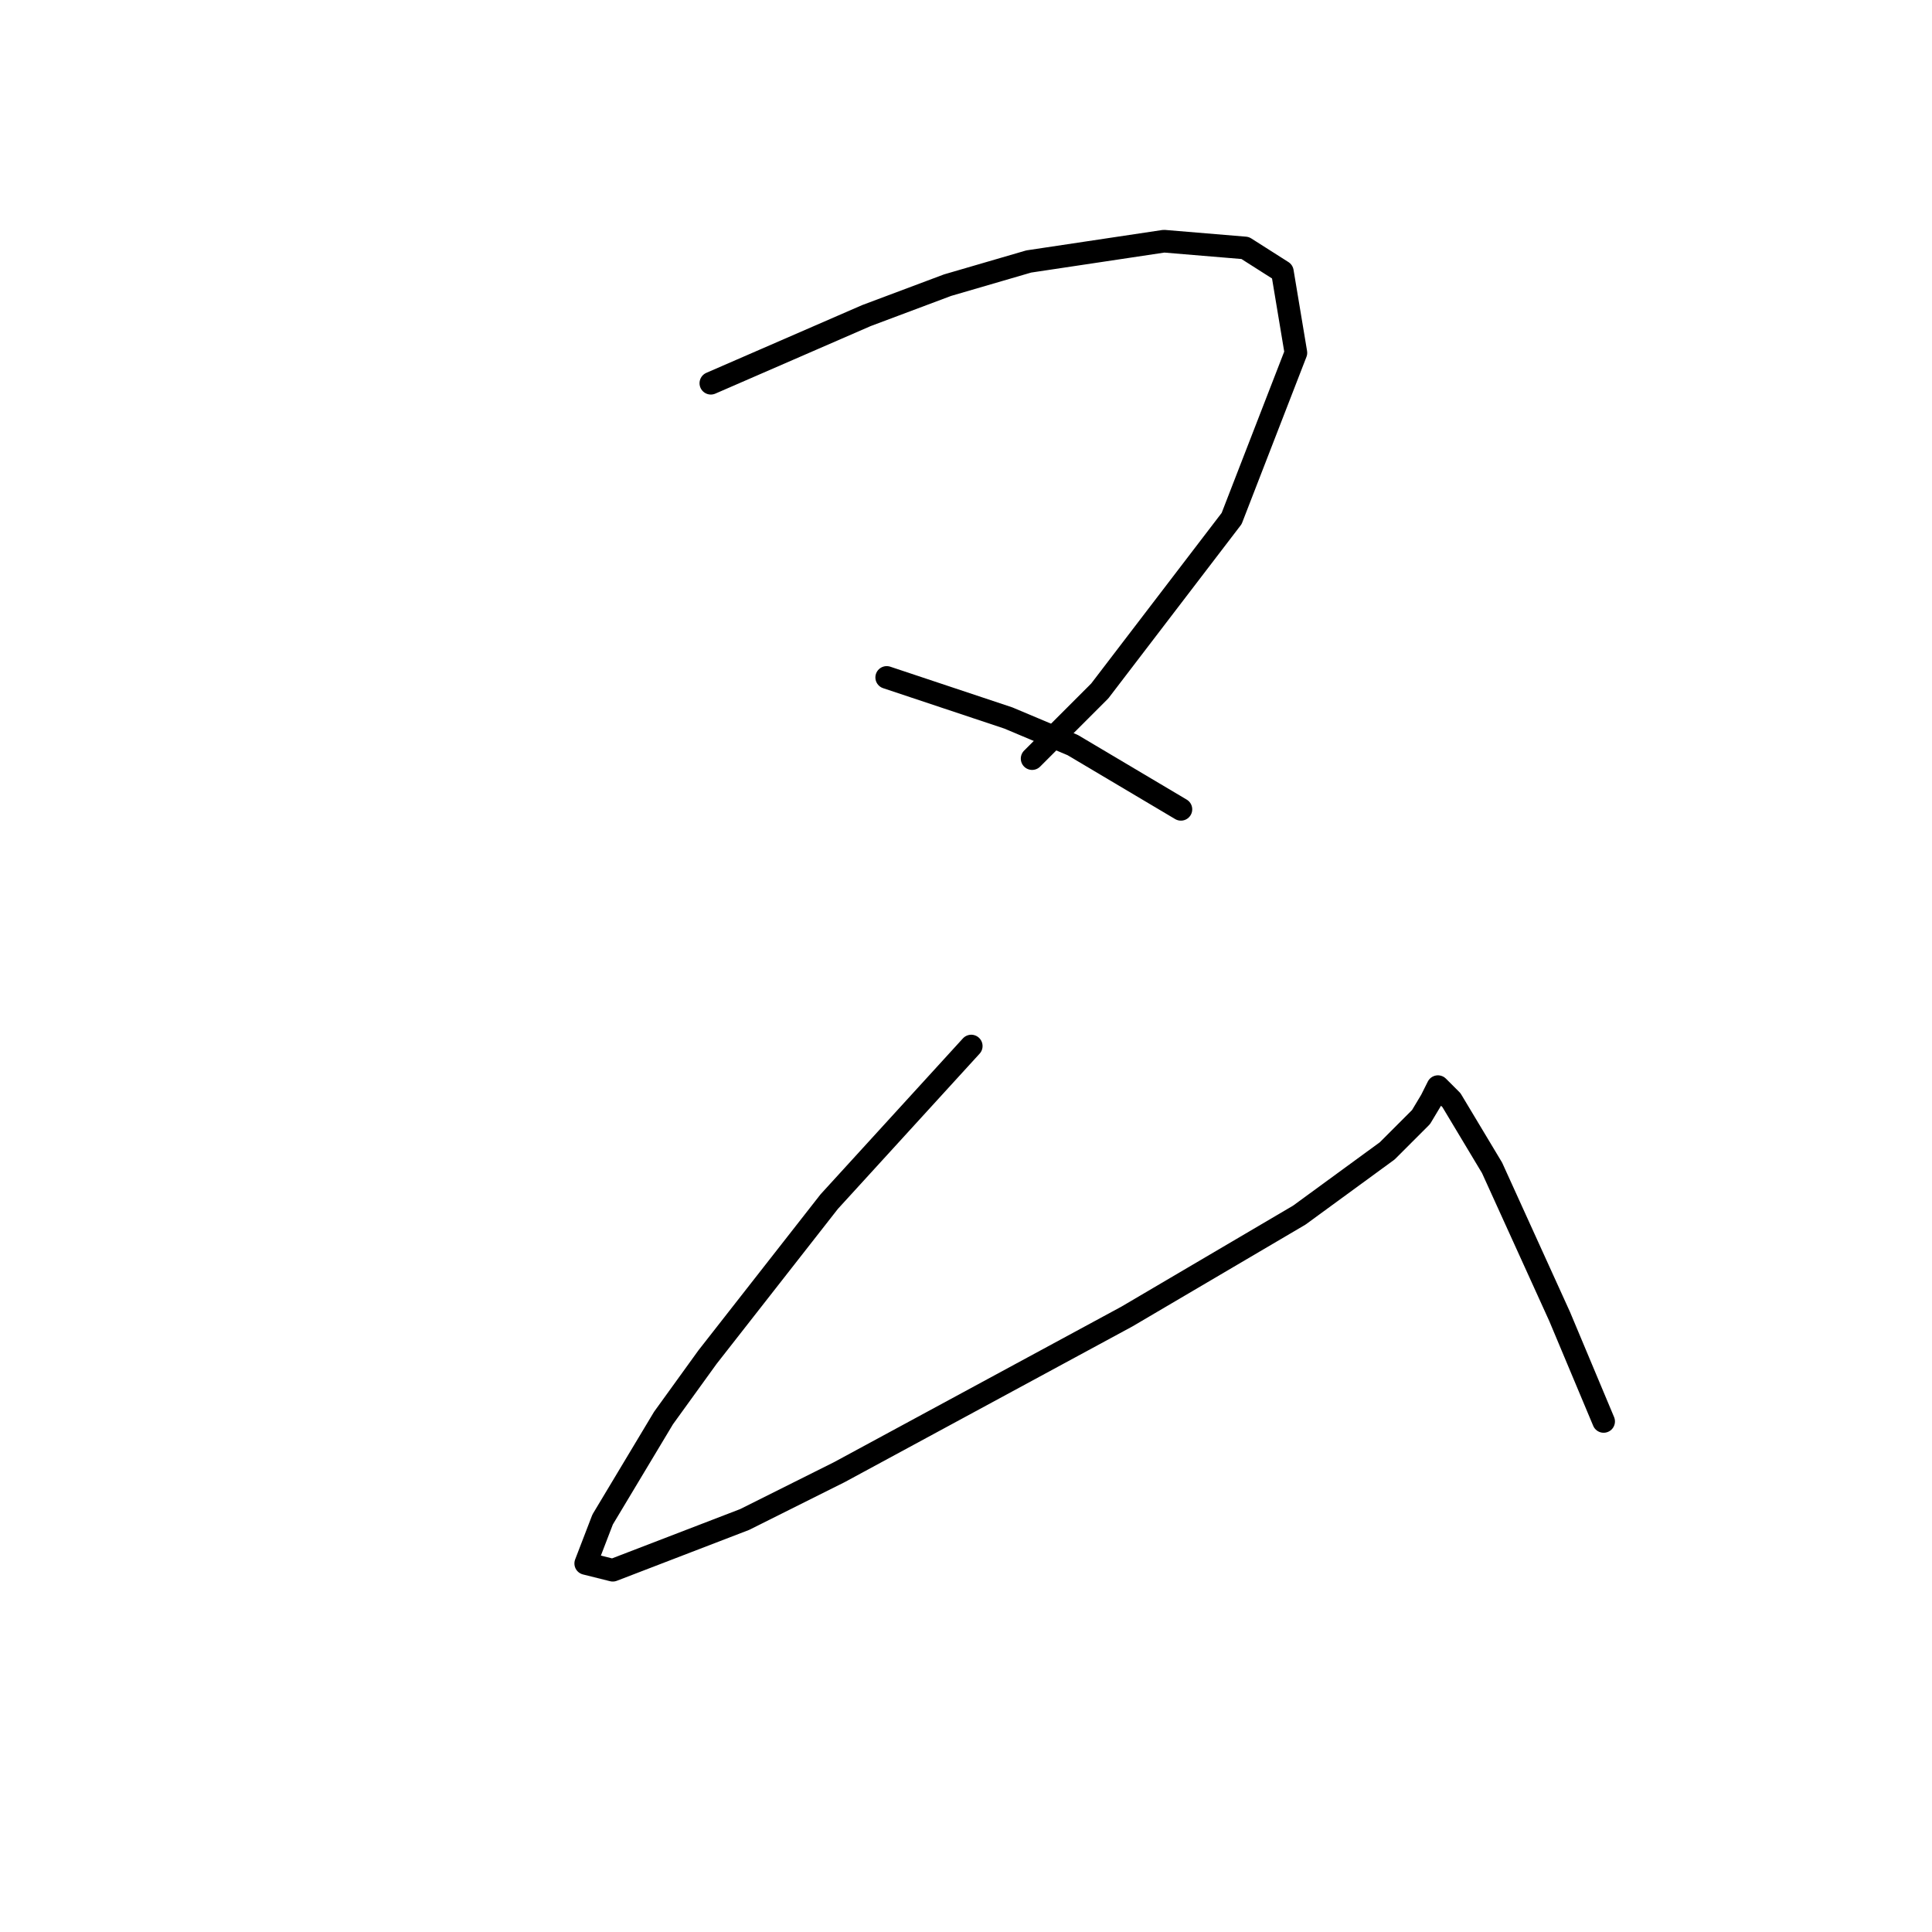 <?xml version="1.0" standalone="no"?>
    <svg width="256" height="256" xmlns="http://www.w3.org/2000/svg" version="1.1">
    <polyline stroke="black" stroke-width="3" stroke-linecap="round" fill="transparent" stroke-linejoin="round" points="94.191 50.78 104.498 46.299 114.804 41.818 125.558 37.785 136.313 34.648 154.237 31.959 164.991 32.856 169.92 35.992 171.713 46.747 163.199 68.704 145.723 91.557 136.761 100.519 136.761 100.519 " />
        <polyline stroke="black" stroke-width="3" stroke-linecap="round" fill="transparent" stroke-linejoin="round" points="117.493 89.764 125.558 92.453 133.624 95.142 142.138 98.726 156.477 107.24 156.477 107.24 " />
        <polyline stroke="black" stroke-width="3" stroke-linecap="round" fill="transparent" stroke-linejoin="round" points="128.695 138.607 119.285 148.914 109.875 159.22 93.743 179.833 87.918 187.898 79.852 201.341 77.612 207.167 81.196 208.063 98.672 201.341 111.219 195.068 149.308 174.455 172.161 161.012 183.812 152.499 188.293 148.018 189.637 145.777 190.085 144.881 190.533 143.985 192.325 145.777 197.703 154.739 206.665 174.455 212.49 188.347 212.49 188.347 " />
        </svg>